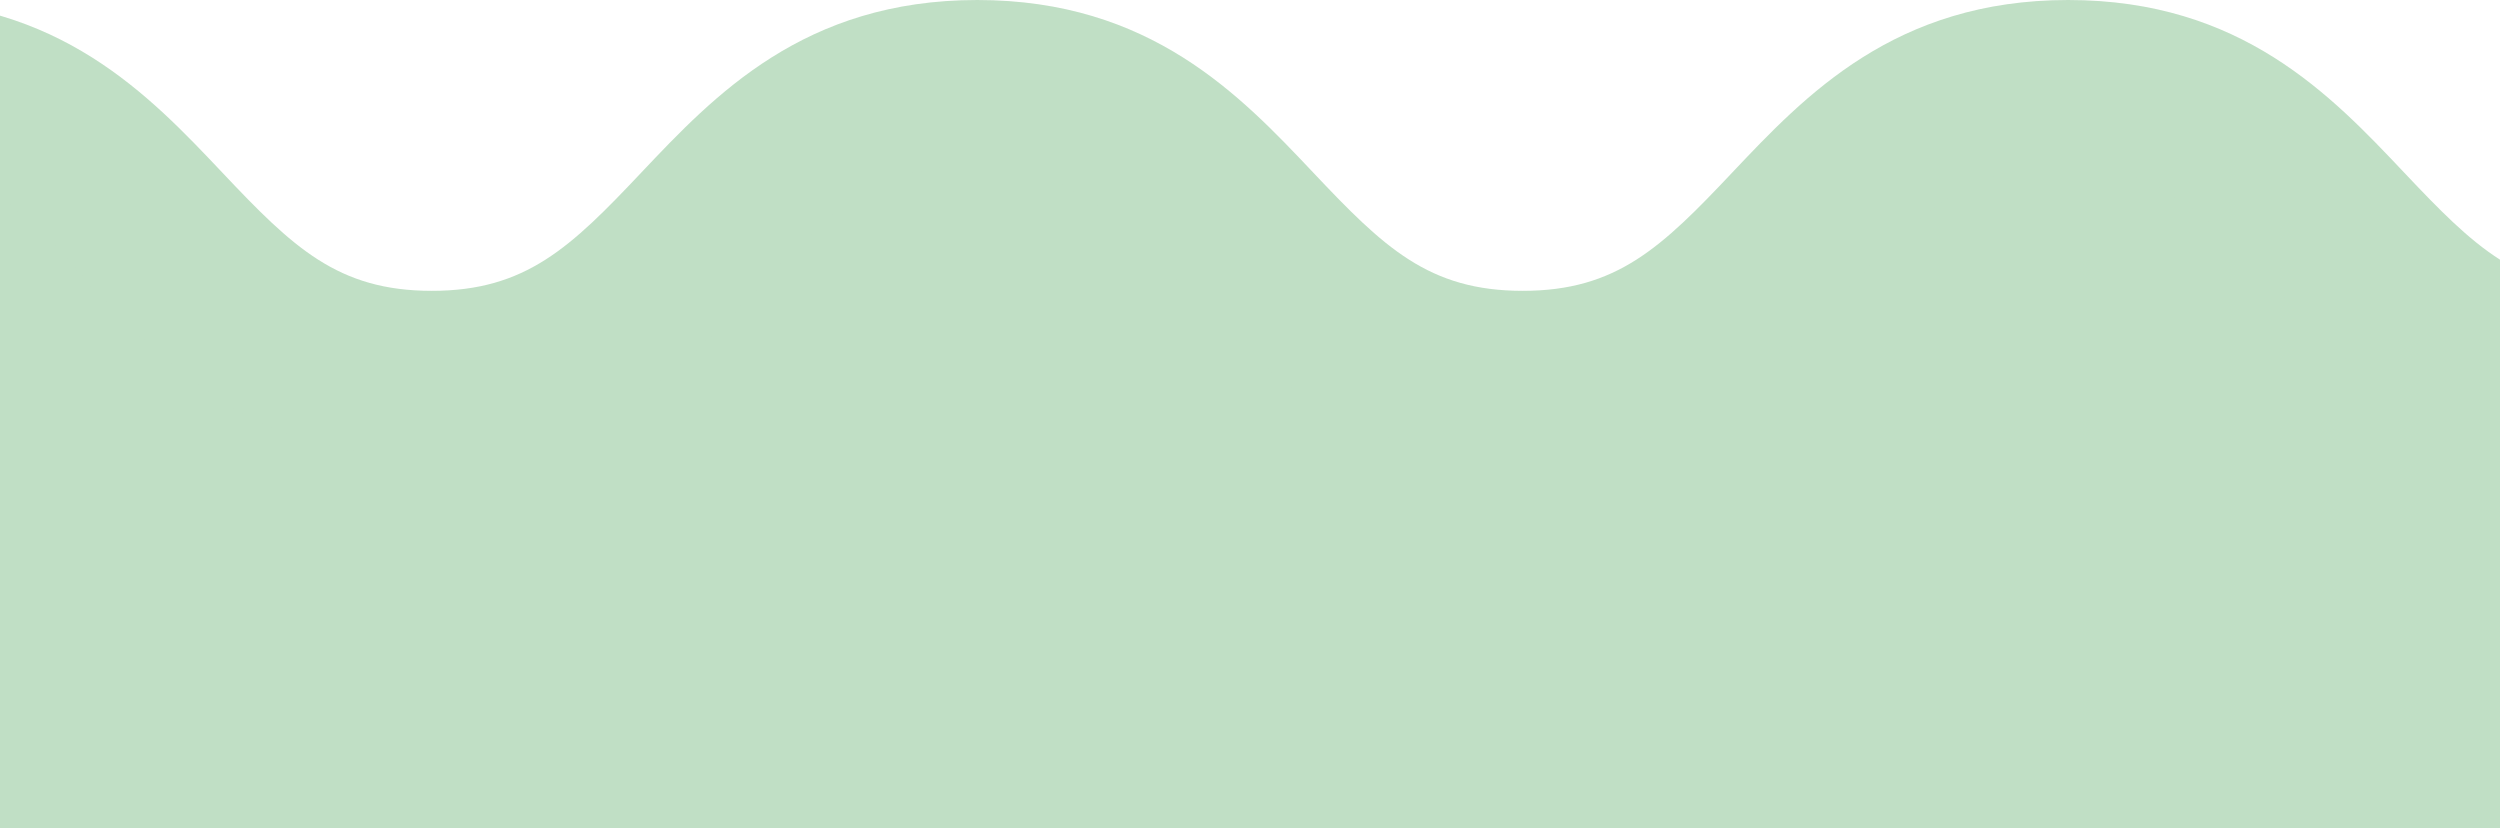 <svg width="640" height="212" viewBox="0 0 640 212" fill="none" xmlns="http://www.w3.org/2000/svg">
<g opacity="0.5" clip-path="url(#clip0)">
<path d="M0 35L104.5 84L238 24.5L385 87.5L520 18.5L640 77.5V212H0V35Z" fill="#82BF8C"/>
<path d="M667.453 117C623.097 117 600.098 92.536 581.48 72.859C563.409 53.714 551.909 42.545 527.815 42.545C503.72 42.545 492.221 53.714 474.15 72.859C455.531 92.536 432.532 117 388.176 117C343.821 117 320.821 92.536 302.203 72.859C284.132 53.714 272.632 42.545 248.538 42.545C224.444 42.545 212.944 53.714 194.873 72.859C176.255 92.536 153.803 117 108.9 117C64.544 117 41.545 92.536 22.926 72.859C6.498 53.714 -5.001 42.545 -29.096 42.545C-41.143 42.545 -51 32.973 -51 21.273C-51 9.573 -41.143 0 -29.096 0C15.26 0 38.259 24.464 56.877 44.141C74.948 63.286 86.448 74.454 110.542 74.454C134.637 74.454 146.137 63.286 164.207 44.141C182.826 24.464 205.825 0 250.181 0C294.537 0 317.536 24.464 336.154 44.141C354.225 63.286 365.725 74.454 389.819 74.454C413.914 74.454 425.413 63.286 443.484 44.141C462.103 24.464 485.102 0 529.458 0C573.813 0 596.812 24.464 615.431 44.141C633.502 63.286 645.002 74.454 669.096 74.454C681.143 74.454 691 84.027 691 95.727C691 107.427 679.5 117 667.453 117Z" fill="#82BF8C"/>
</g>
<defs>
<clipPath id="clip0">
<rect width="640" height="212" fill="white"/>
</clipPath>
</defs>
</svg>
